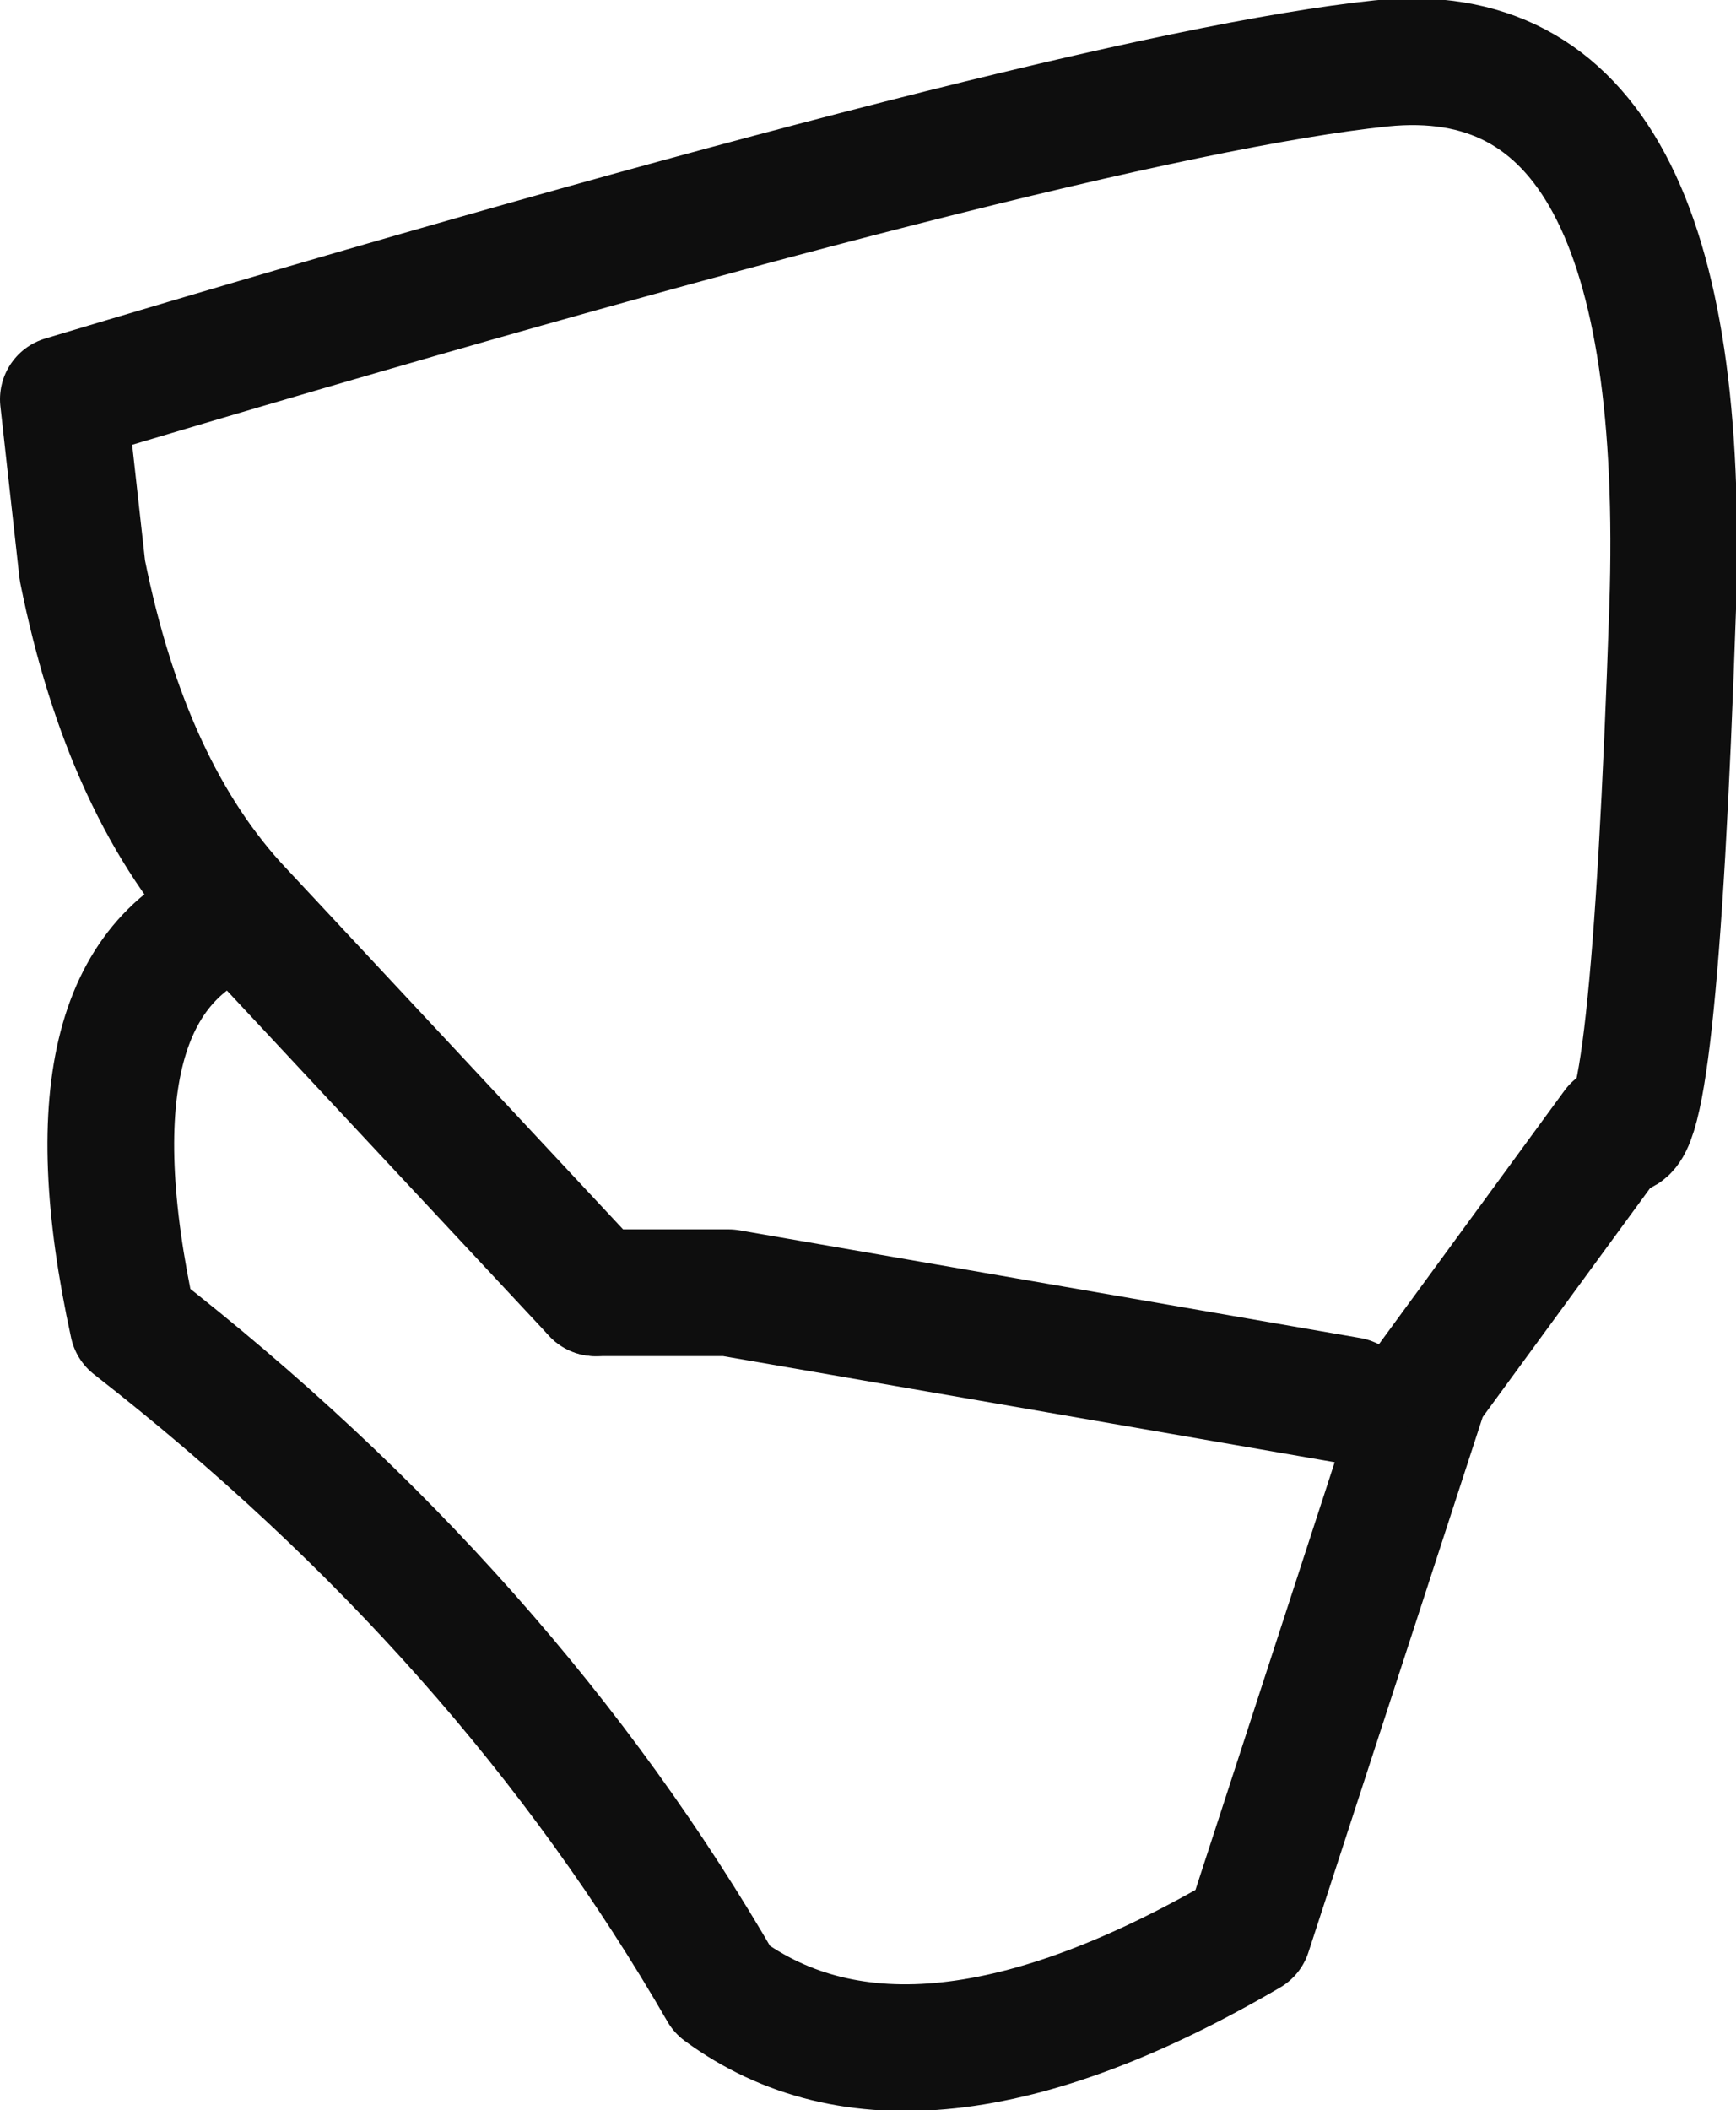 <?xml version="1.0" encoding="UTF-8" standalone="no"?>
<svg xmlns:ffdec="https://www.free-decompiler.com/flash" xmlns:xlink="http://www.w3.org/1999/xlink" ffdec:objectType="shape" height="16.65px" width="13.7px" xmlns="http://www.w3.org/2000/svg">
  <g transform="matrix(1.0, 0.0, 0.0, 1.0, 6.5, 3.95)">
    <path d="M-1.8 6.25 L-4.6 3.25 Q-6.05 3.75 -5.45 6.5 -2.5 8.8 -0.8 11.75 0.7 12.85 3.35 11.3 L4.75 7.0 6.25 4.95 Q6.55 5.3 6.7 0.85 6.85 -3.7 4.4 -3.45 2.0 -3.2 -6.0 -0.8 L-5.85 0.55 Q-5.5 2.3 -4.6 3.25" fill="none" stroke="#0e0e0e" stroke-linecap="round" stroke-linejoin="round" stroke-width="1.0"/>
    <path d="M-1.8 6.25 L-0.75 6.25 4.15 7.1" fill="none" stroke="#0e0e0e" stroke-linecap="round" stroke-linejoin="round" stroke-width="1.0"/>
  </g>
</svg>
